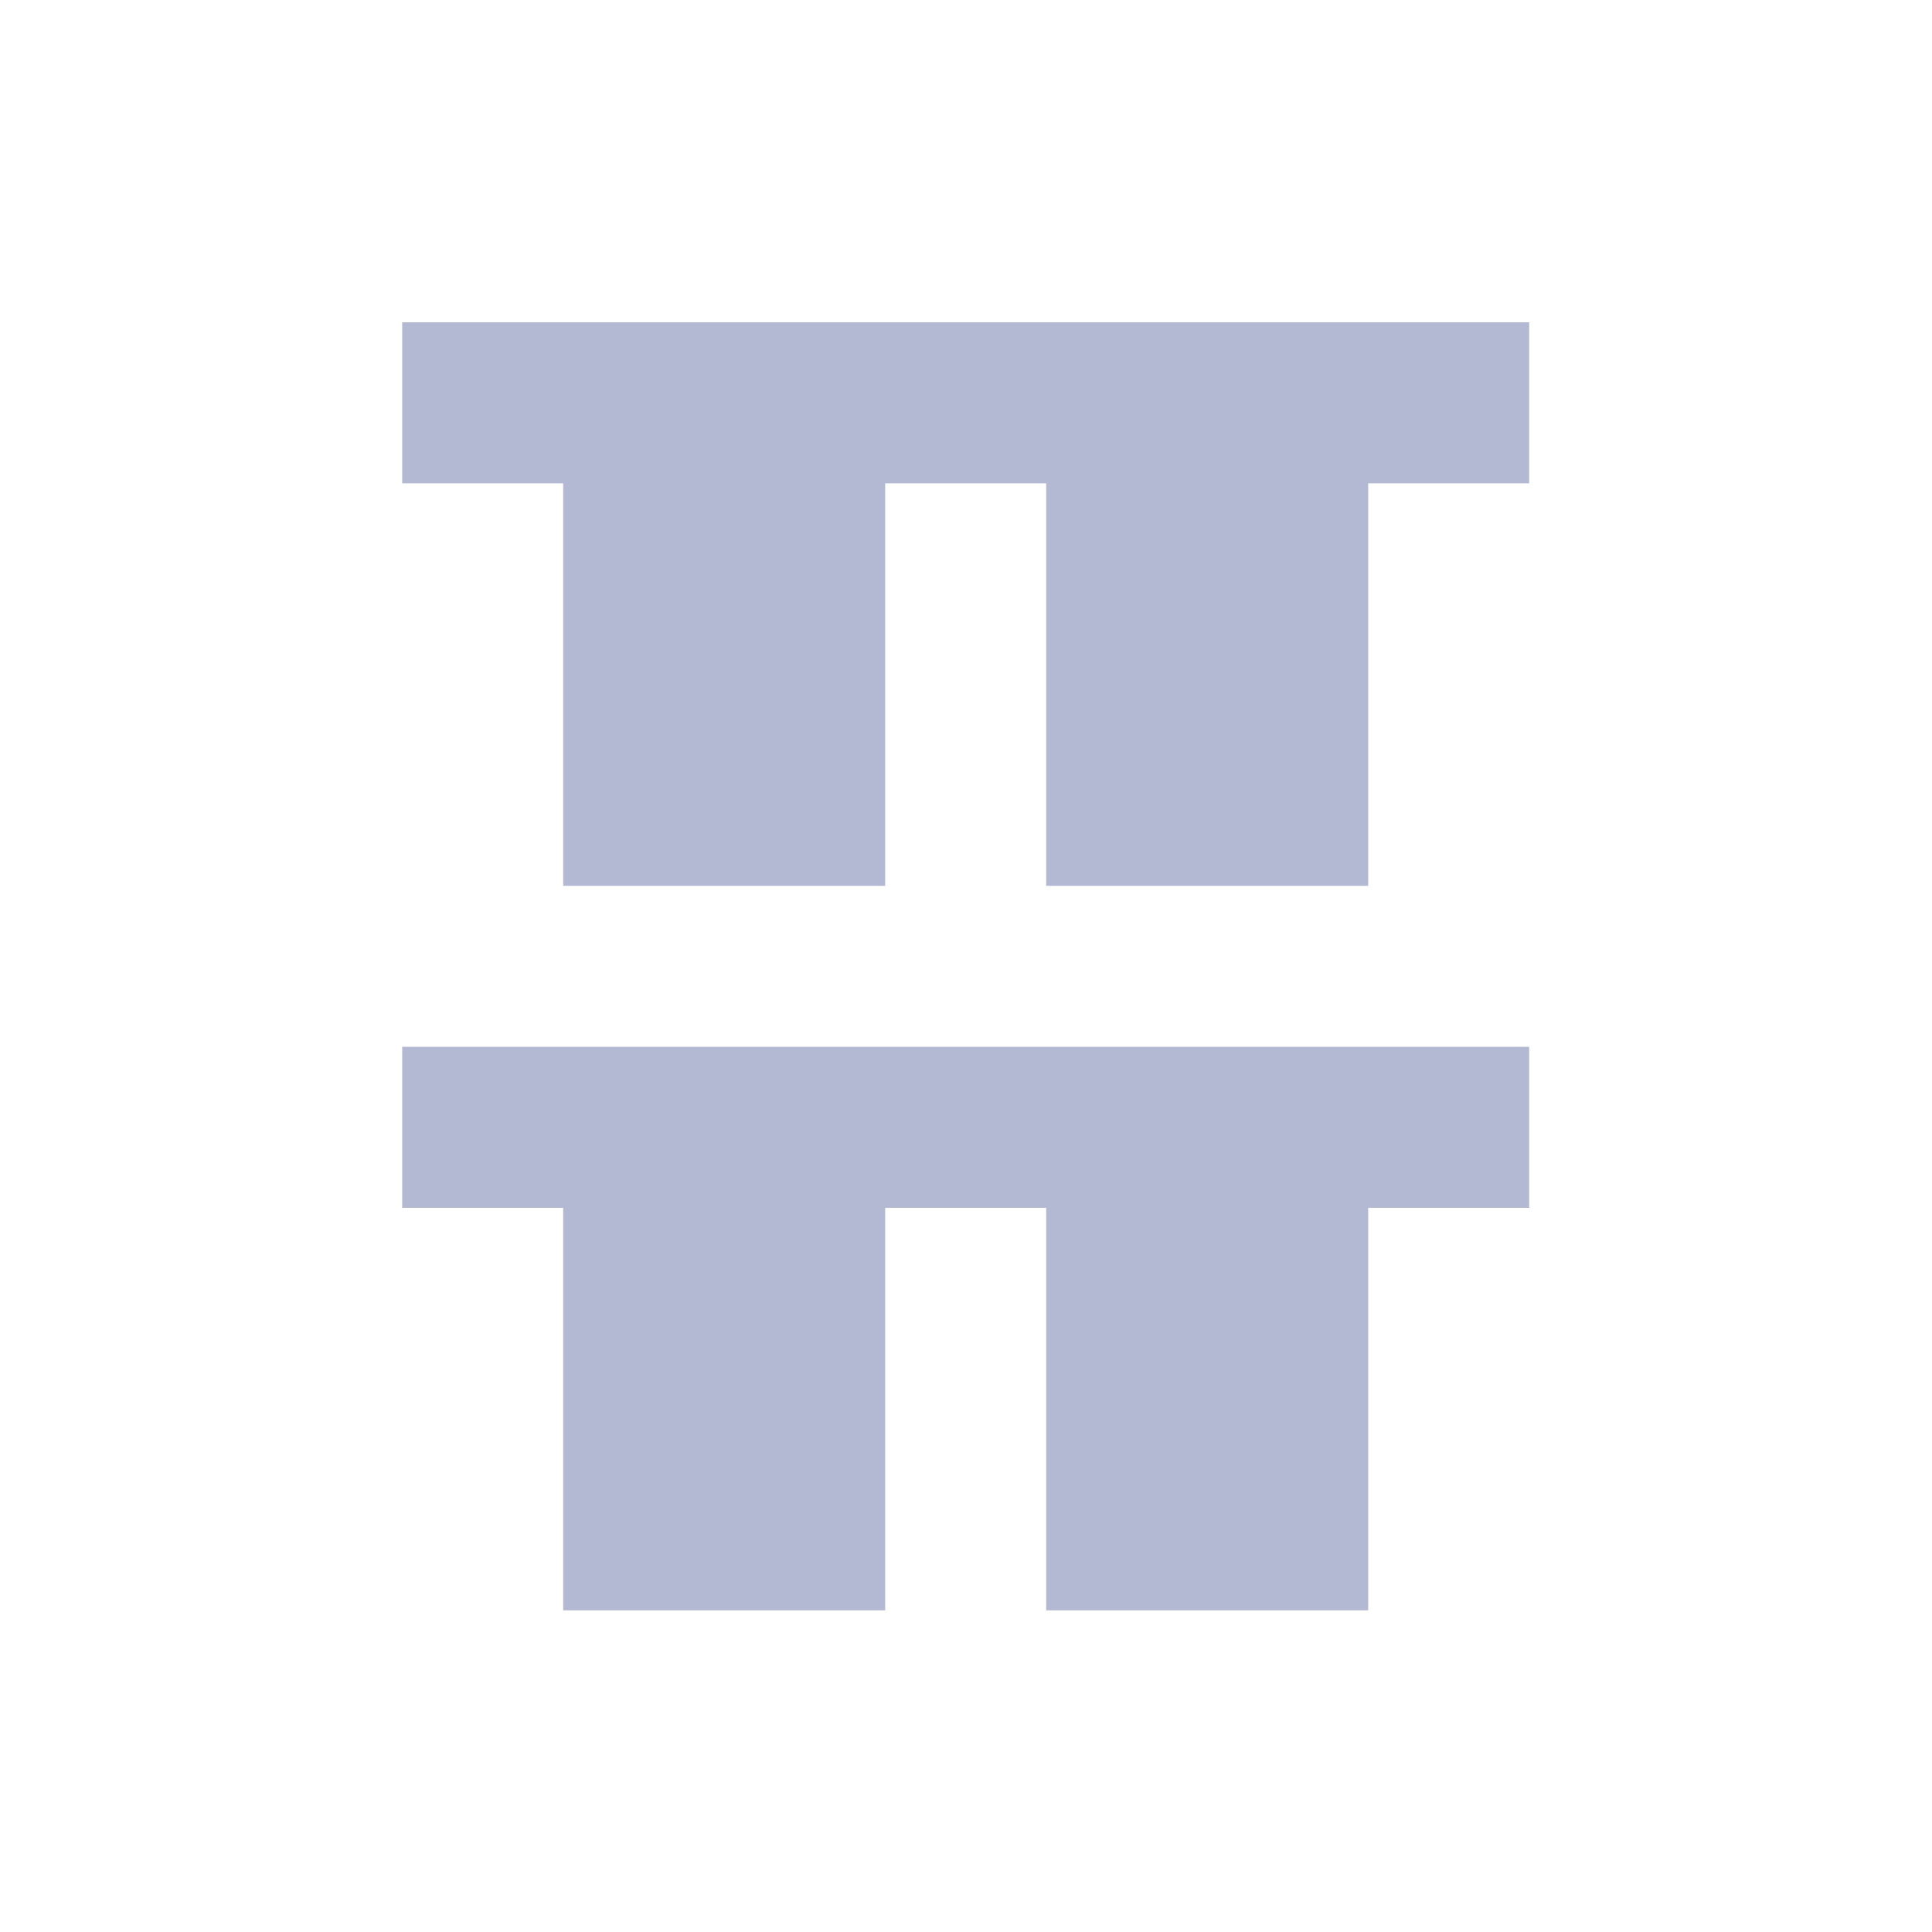 <svg xmlns="http://www.w3.org/2000/svg" width="24" height="24" viewBox="0 0 24 24">
 <defs>
  <style id="current-color-scheme" type="text/css">
   .ColorScheme-Text { color:#b3b9d2; } .ColorScheme-Highlight { color:#4285f4; }
  </style>
 </defs>
 <path style="fill:currentColor" class="ColorScheme-Text" d="M 0.996 0.004 L 0.996 2.004 L 2.996 2.004 L 2.996 7.004 L 6.996 7.004 L 6.996 2.004 L 8.996 2.004 L 8.996 7.004 L 12.996 7.004 L 12.996 2.004 L 14.996 2.004 L 14.996 0.004 L 0.996 0.004 z M 0.996 9.004 L 0.996 11.004 L 2.996 11.004 L 2.996 16.004 L 6.996 16.004 L 6.996 11.004 L 8.996 11.004 L 8.996 16.004 L 12.996 16.004 L 12.996 11.004 L 14.996 11.004 L 14.996 9.004 L 0.996 9.004 z" transform="translate(4 4)"/>
</svg>
